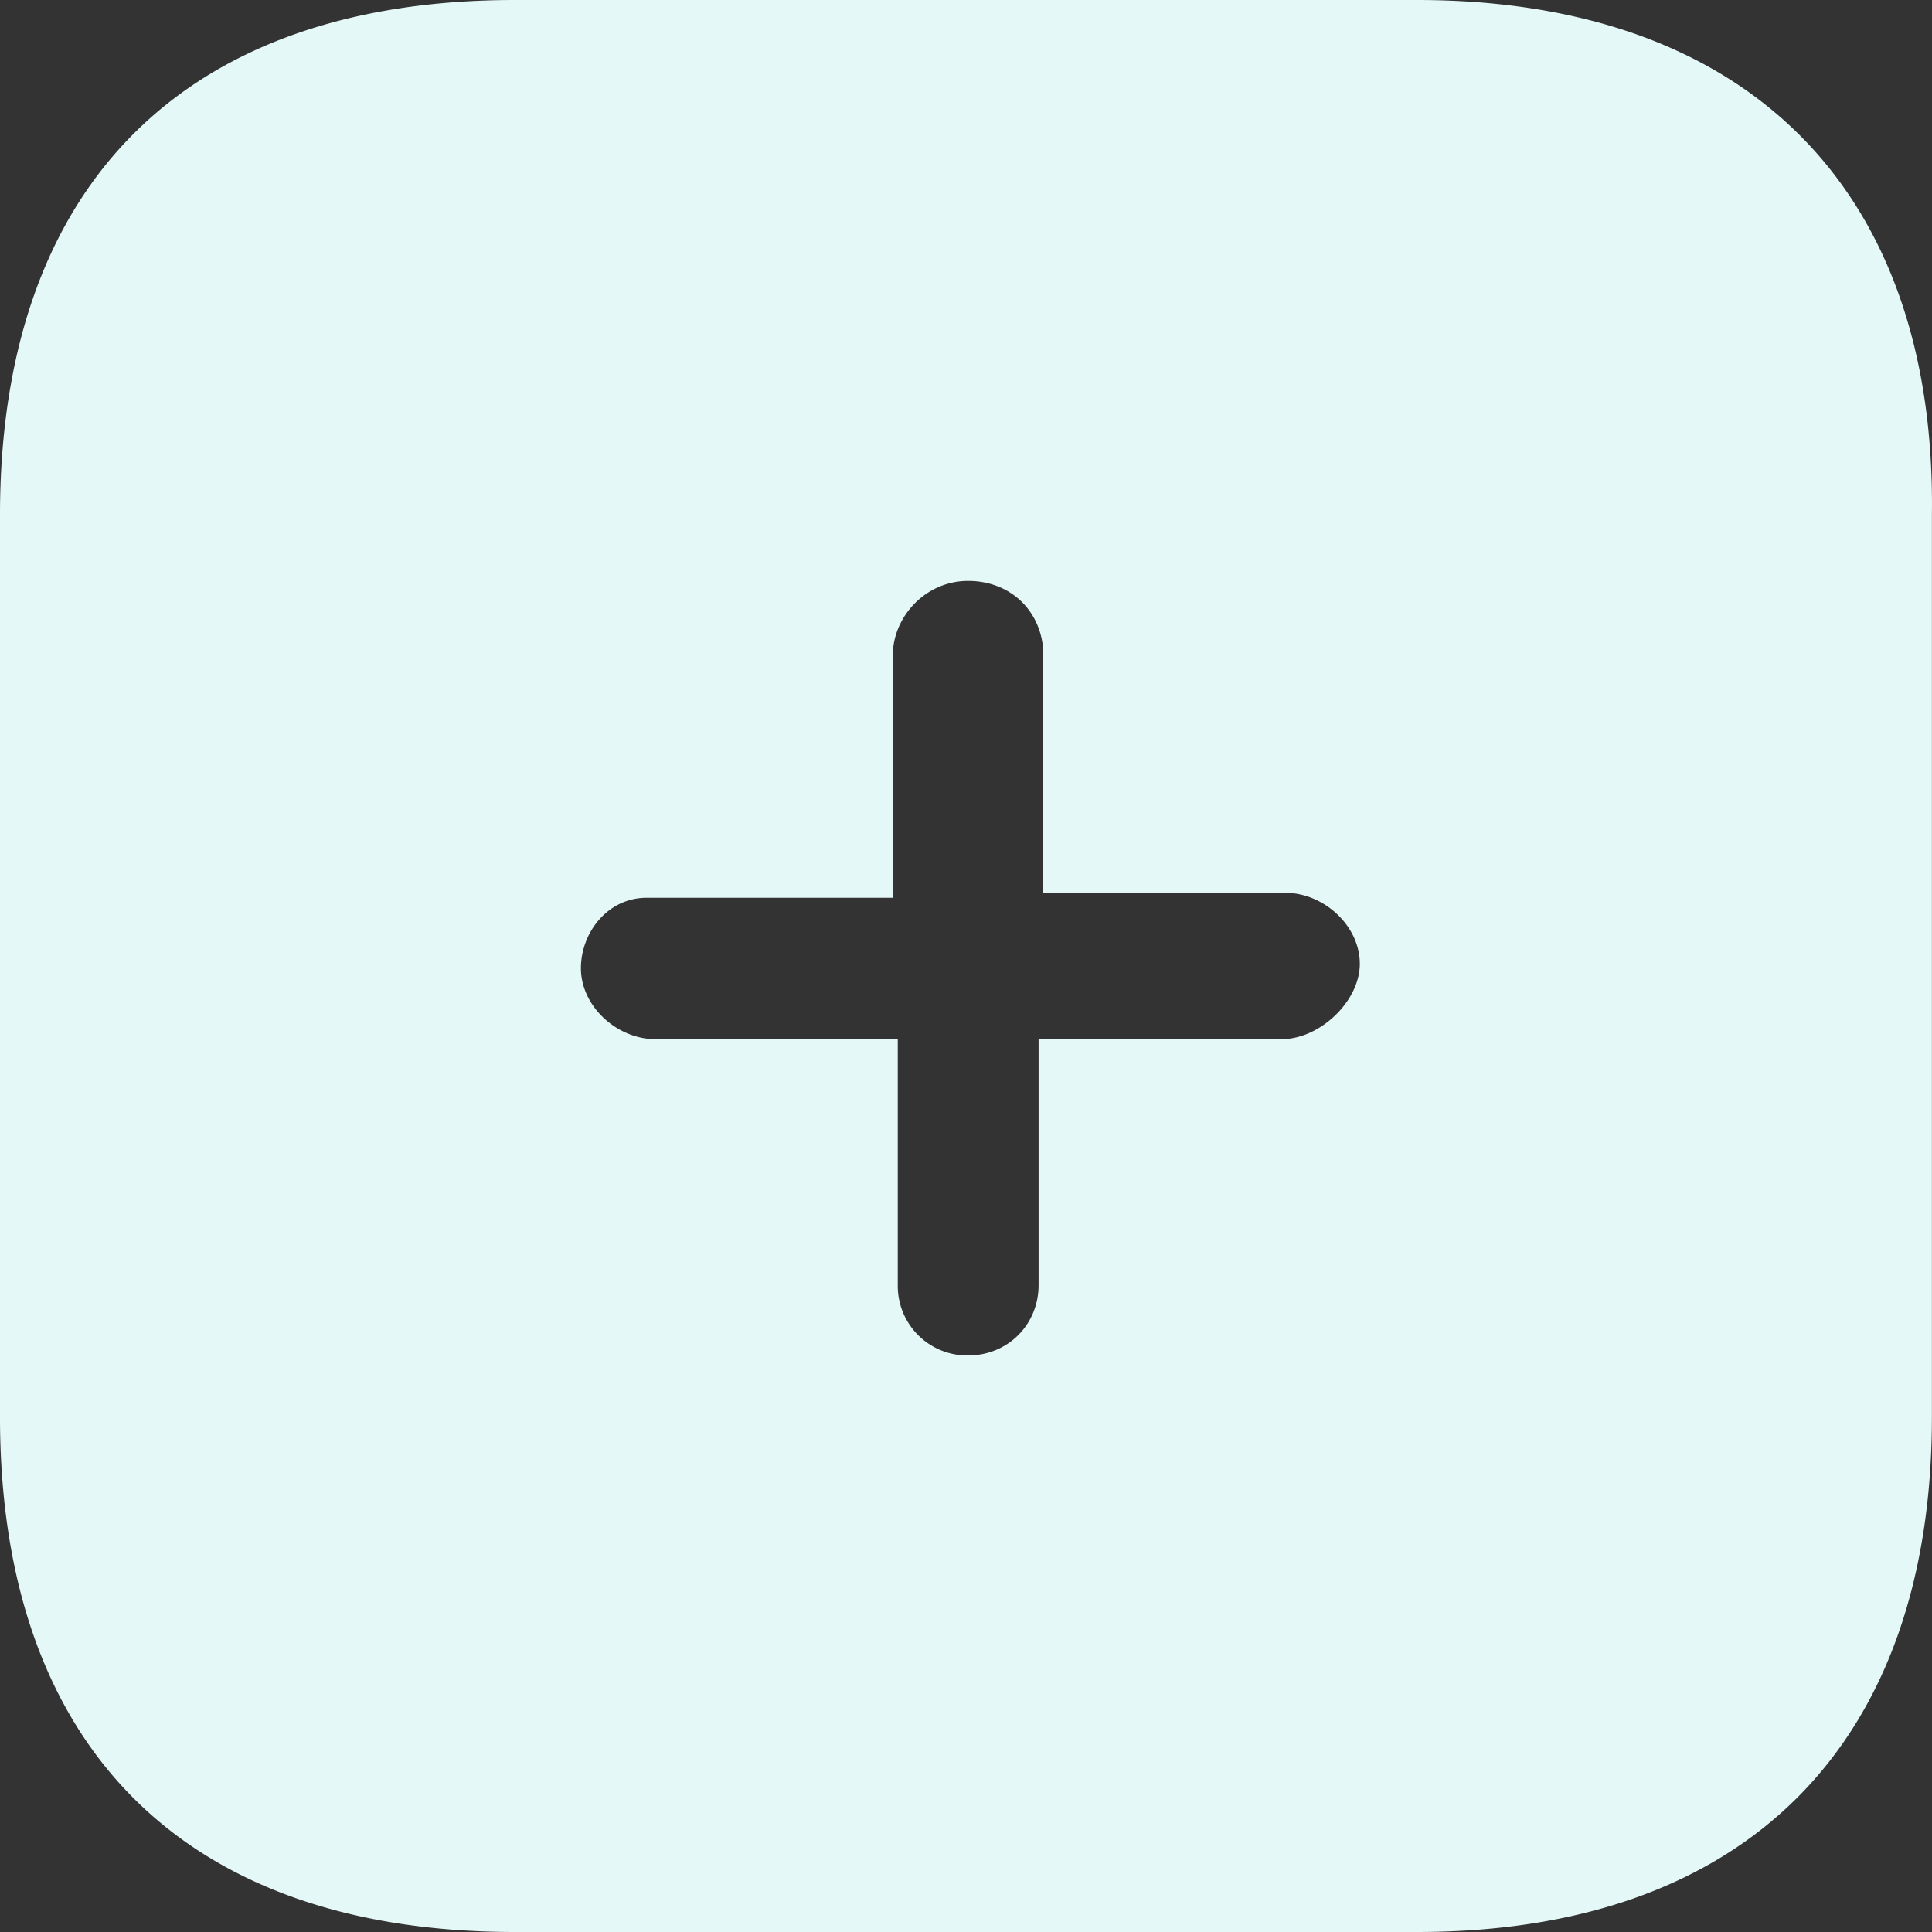 <svg width="44" height="44" viewBox="0 0 44 44" fill="none" xmlns="http://www.w3.org/2000/svg">
  <rect x="0" y="0" width="44" height="44" fill="#333333" stroke="none"/>
  <path
    d="M32.272 0H11.726C4.21 0 0 4.21 0 11.727v20.546C0 39.79 4.21 44 11.726 44h20.546c7.517 0 11.726-4.31 11.726-11.727V11.727C44.098 4.31 39.788 0 32.272 0zm-2.906 23.654h-5.713v5.613c0 .902-.702 1.603-1.604 1.603a1.583 1.583 0 0 1-1.603-1.604v-5.612h-5.713c-.802-.1-1.503-.802-1.503-1.604s.6-1.604 1.503-1.604h5.612v-5.713c.1-.801.802-1.503 1.704-1.503.902 0 1.604.601 1.704 1.503v5.613h5.713c.802.1 1.503.802 1.503 1.604s-.802 1.604-1.603 1.704z"
    fill="#E5F8F8"/>
</svg>
